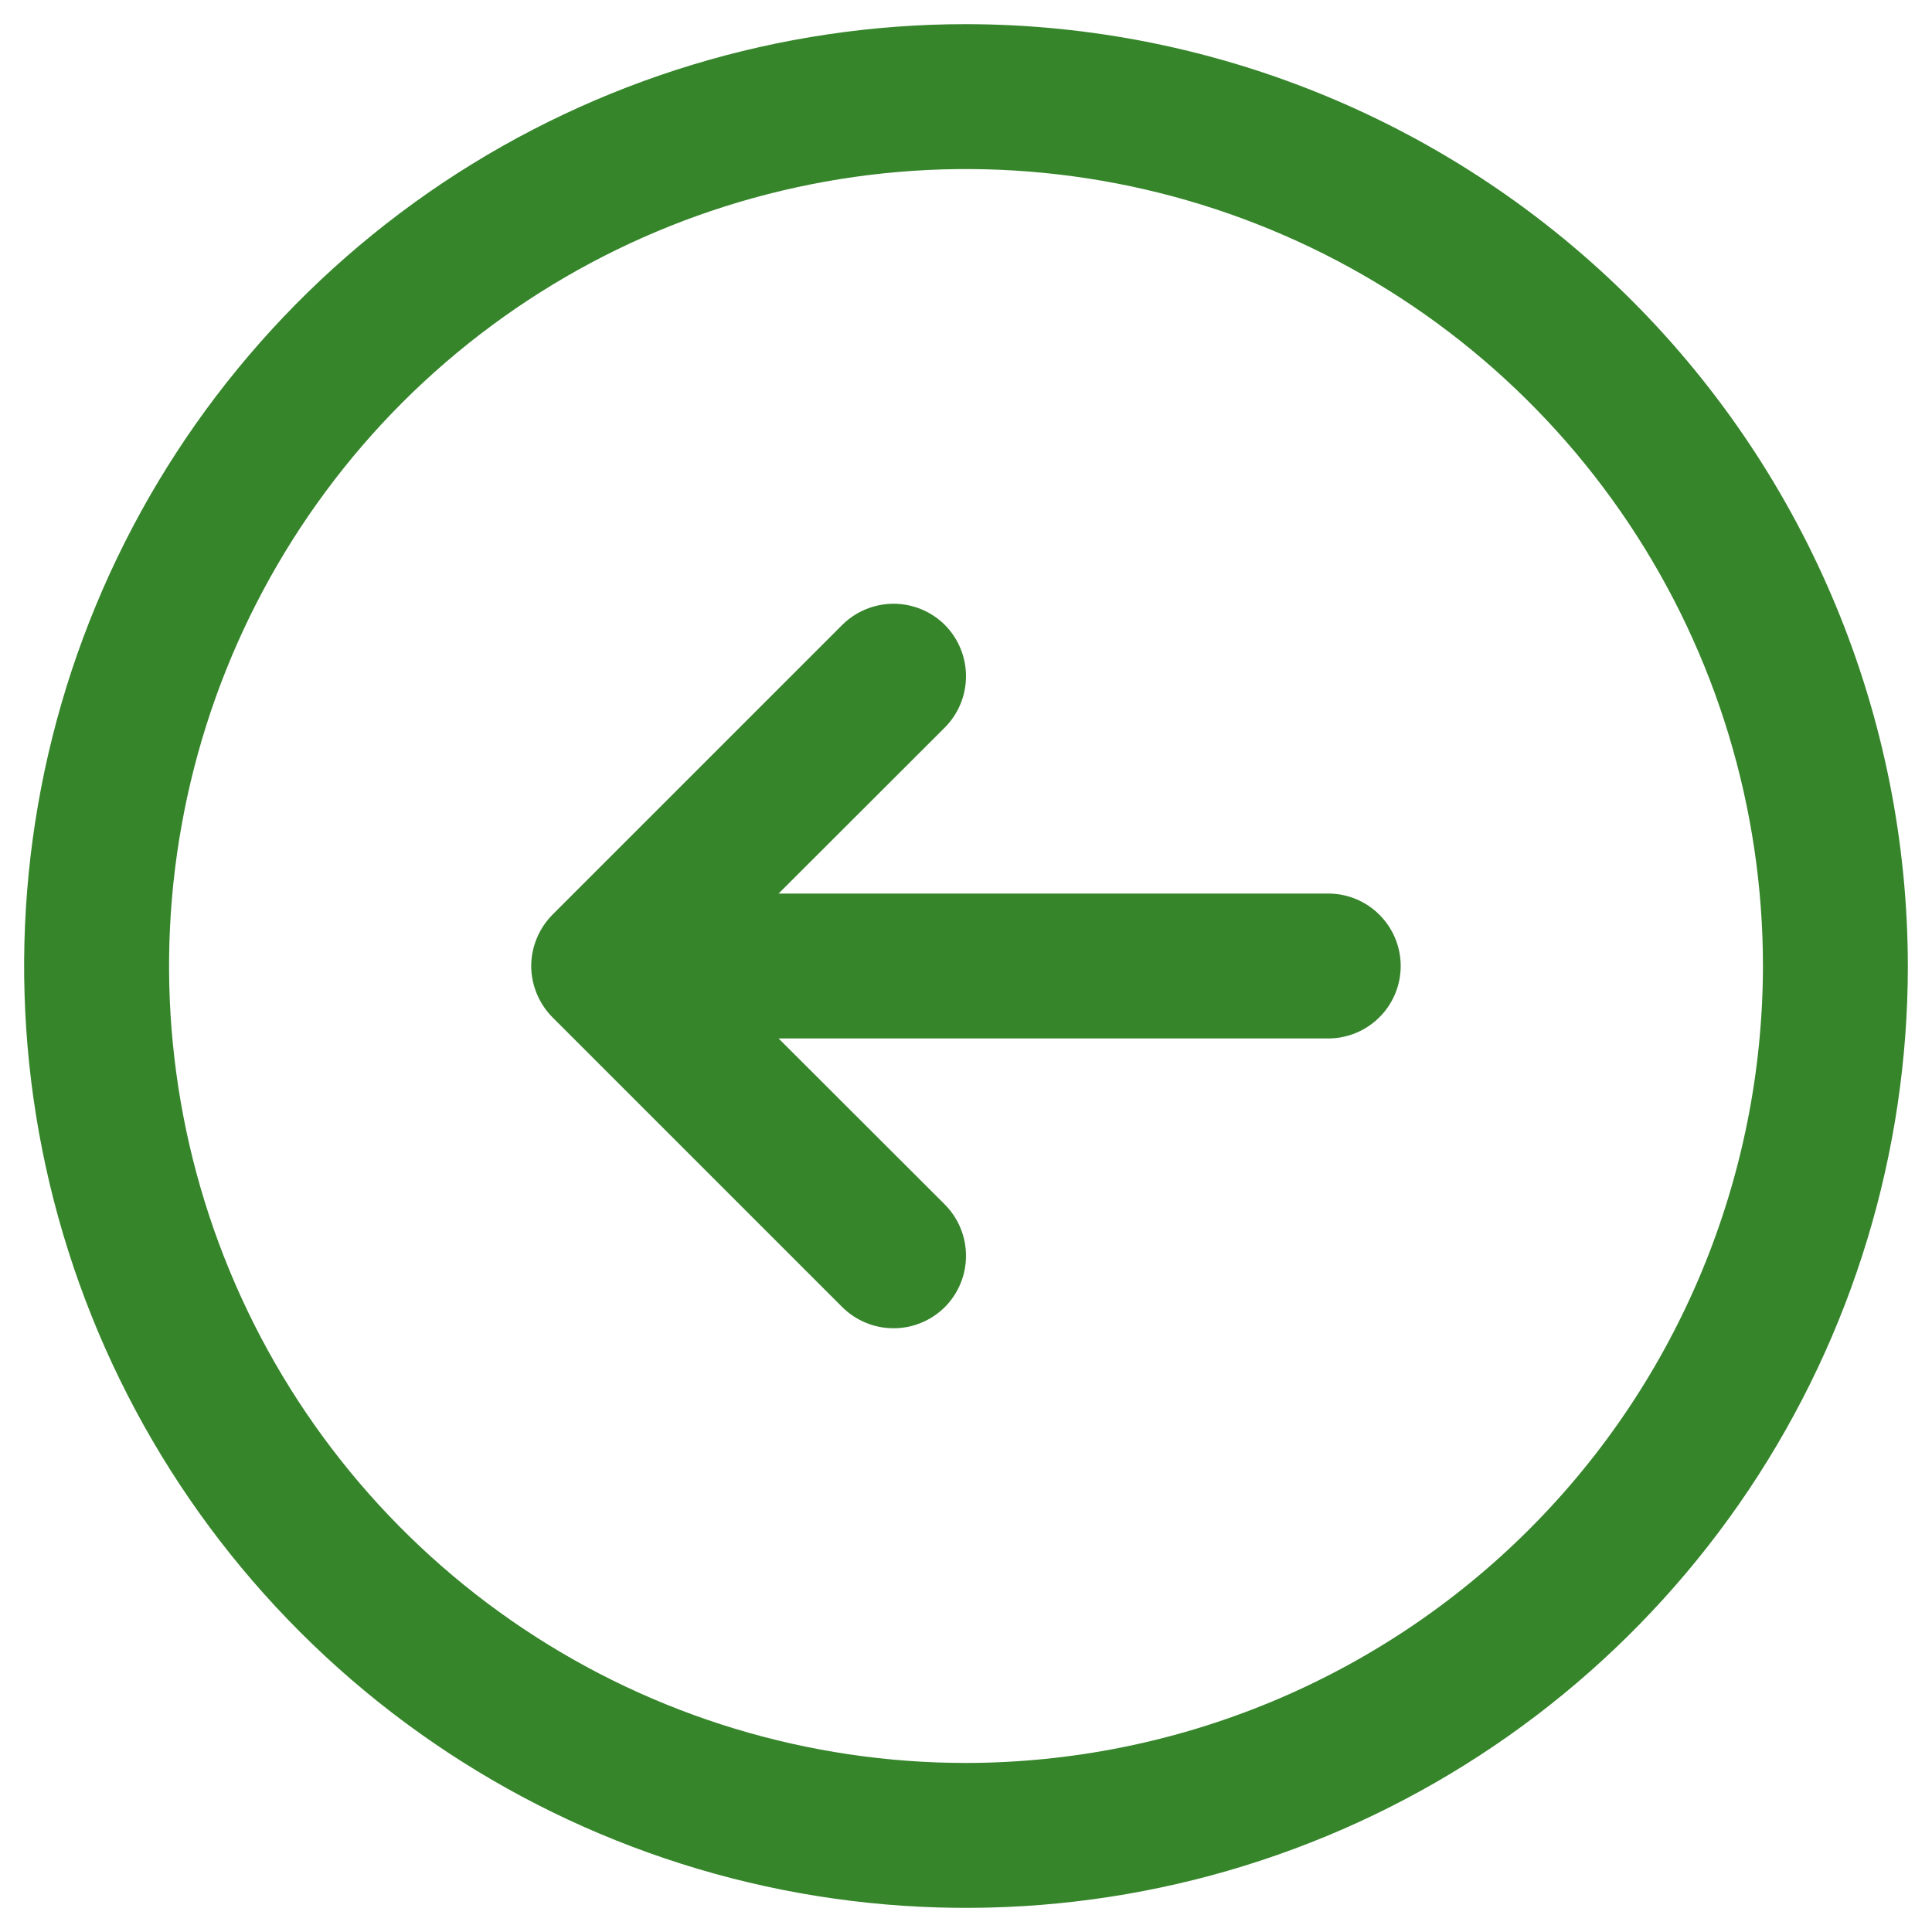 <svg width="20" height="20" viewBox="0 0 20 20" fill="none" xmlns="http://www.w3.org/2000/svg">
<path d="M10 0.25C8.072 0.25 6.187 0.822 4.583 1.893C2.98 2.965 1.73 4.487 0.992 6.269C0.254 8.05 0.061 10.011 0.437 11.902C0.814 13.793 1.742 15.531 3.106 16.894C4.469 18.258 6.207 19.186 8.098 19.563C9.989 19.939 11.95 19.746 13.731 19.008C15.513 18.27 17.035 17.02 18.107 15.417C19.178 13.813 19.75 11.928 19.75 10C19.747 7.415 18.719 4.937 16.891 3.109C15.063 1.281 12.585 0.253 10 0.25ZM10 18.25C8.368 18.25 6.773 17.766 5.417 16.86C4.06 15.953 3.002 14.665 2.378 13.157C1.754 11.65 1.59 9.991 1.909 8.39C2.227 6.79 3.013 5.32 4.166 4.166C5.32 3.013 6.79 2.227 8.391 1.909C9.991 1.59 11.65 1.754 13.157 2.378C14.665 3.002 15.953 4.06 16.86 5.417C17.766 6.773 18.25 8.368 18.25 10C18.247 12.187 17.378 14.284 15.831 15.831C14.284 17.378 12.187 18.247 10 18.25ZM14.5 10C14.5 10.199 14.421 10.39 14.28 10.53C14.14 10.671 13.949 10.75 13.75 10.75H8.06L9.781 12.469C9.85 12.539 9.906 12.622 9.943 12.713C9.981 12.804 10 12.902 10 13C10 13.098 9.981 13.196 9.943 13.287C9.906 13.378 9.85 13.461 9.781 13.531C9.711 13.6 9.628 13.656 9.537 13.693C9.446 13.731 9.349 13.75 9.25 13.75C9.151 13.75 9.054 13.731 8.963 13.693C8.872 13.656 8.789 13.6 8.719 13.531L5.719 10.531C5.65 10.461 5.594 10.378 5.557 10.287C5.519 10.196 5.499 10.099 5.499 10C5.499 9.901 5.519 9.804 5.557 9.713C5.594 9.622 5.65 9.539 5.719 9.469L8.719 6.469C8.86 6.329 9.051 6.25 9.25 6.25C9.449 6.25 9.64 6.329 9.781 6.469C9.921 6.61 10 6.801 10 7C10 7.199 9.921 7.39 9.781 7.531L8.06 9.25H13.75C13.949 9.25 14.14 9.329 14.28 9.47C14.421 9.61 14.5 9.801 14.5 10Z" fill="#36852B"/>
</svg>
